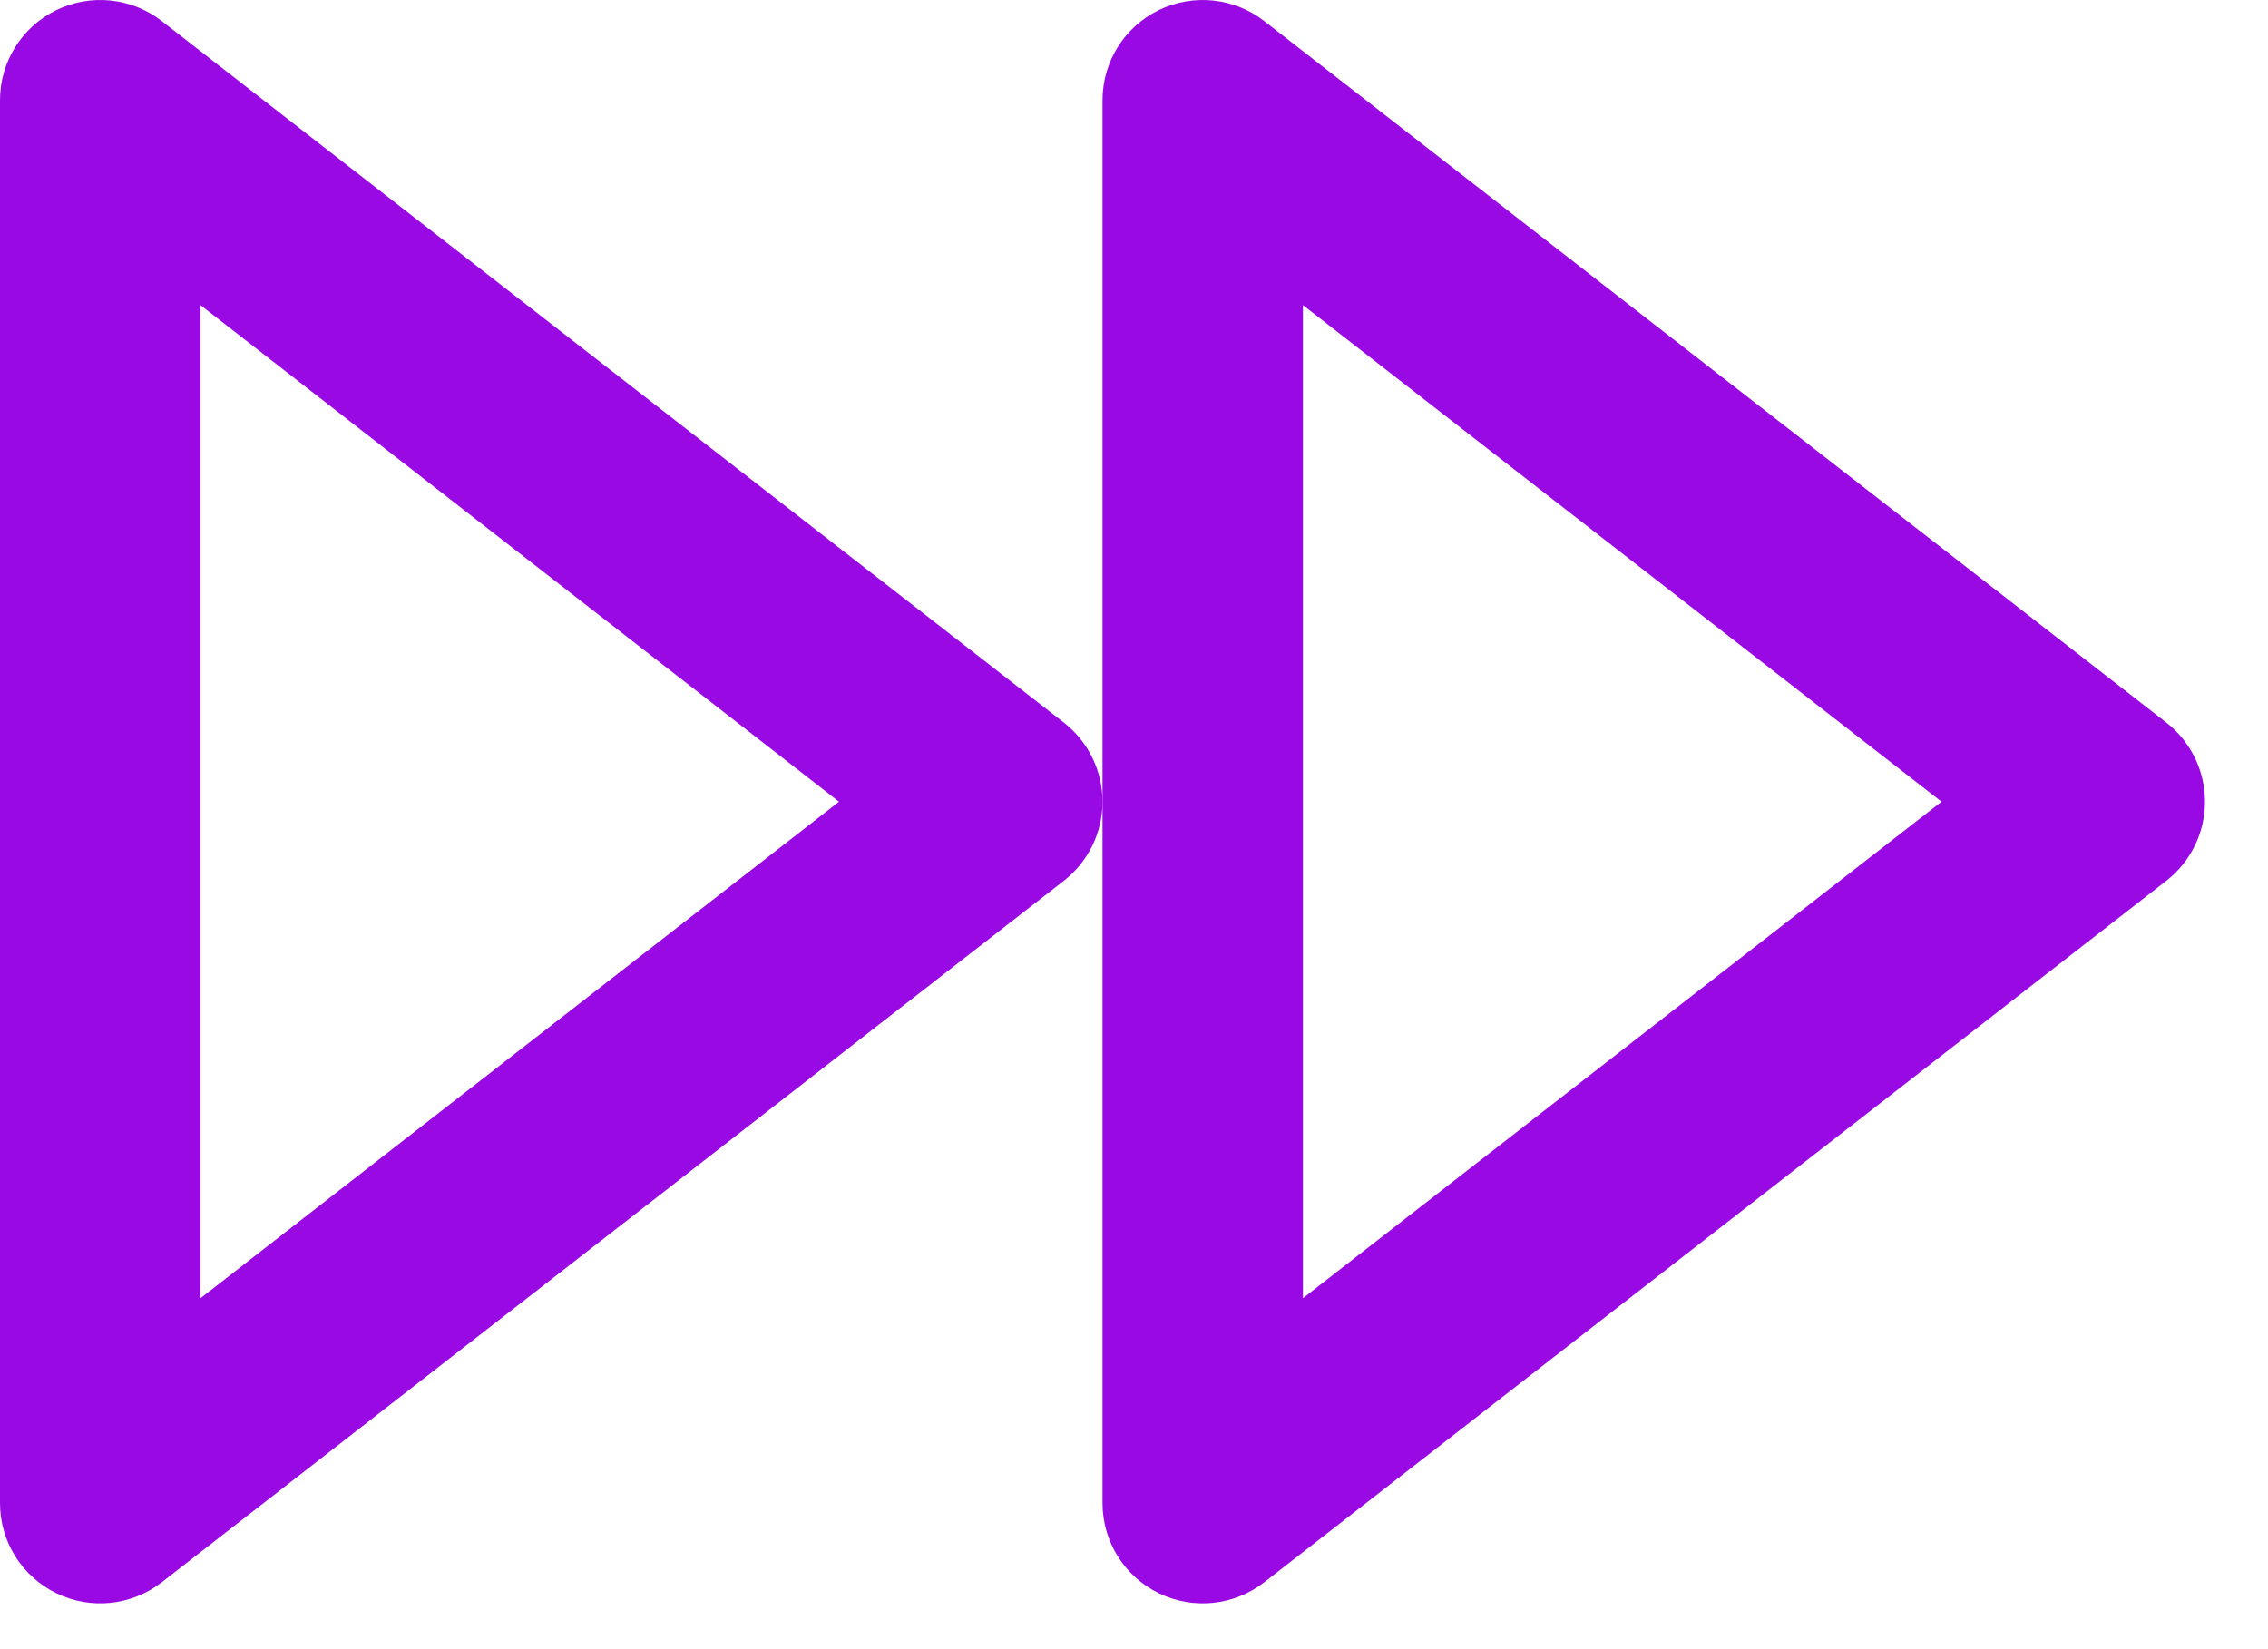 <svg width="33" height="24" viewBox="0 0 33 24" fill="none" xmlns="http://www.w3.org/2000/svg">
<path fill-rule="evenodd" clip-rule="evenodd" d="M16.859 0.148C16.359 0.393 16.042 0.901 16.042 1.458V21.875C16.042 22.432 16.359 22.94 16.859 23.185C17.36 23.43 17.956 23.368 18.395 23.026L31.52 12.818C31.876 12.541 32.083 12.117 32.083 11.667C32.083 11.217 31.876 10.792 31.52 10.515L18.395 0.307C17.956 -0.035 17.36 -0.096 16.859 0.148ZM28.25 11.667L18.958 18.893V4.44L28.25 11.667Z" fill="#9909E3"/>
<path fill-rule="evenodd" clip-rule="evenodd" d="M0.818 0.148C0.317 0.393 0 0.901 0 1.458V21.875C0 22.432 0.317 22.94 0.818 23.185C1.318 23.43 1.914 23.368 2.354 23.026L15.479 12.818C15.834 12.541 16.042 12.117 16.042 11.667C16.042 11.217 15.834 10.792 15.479 10.515L2.354 0.307C1.914 -0.035 1.318 -0.096 0.818 0.148ZM12.208 11.667L2.917 18.893V4.44L12.208 11.667Z" fill="#9909E3"/>
</svg>
